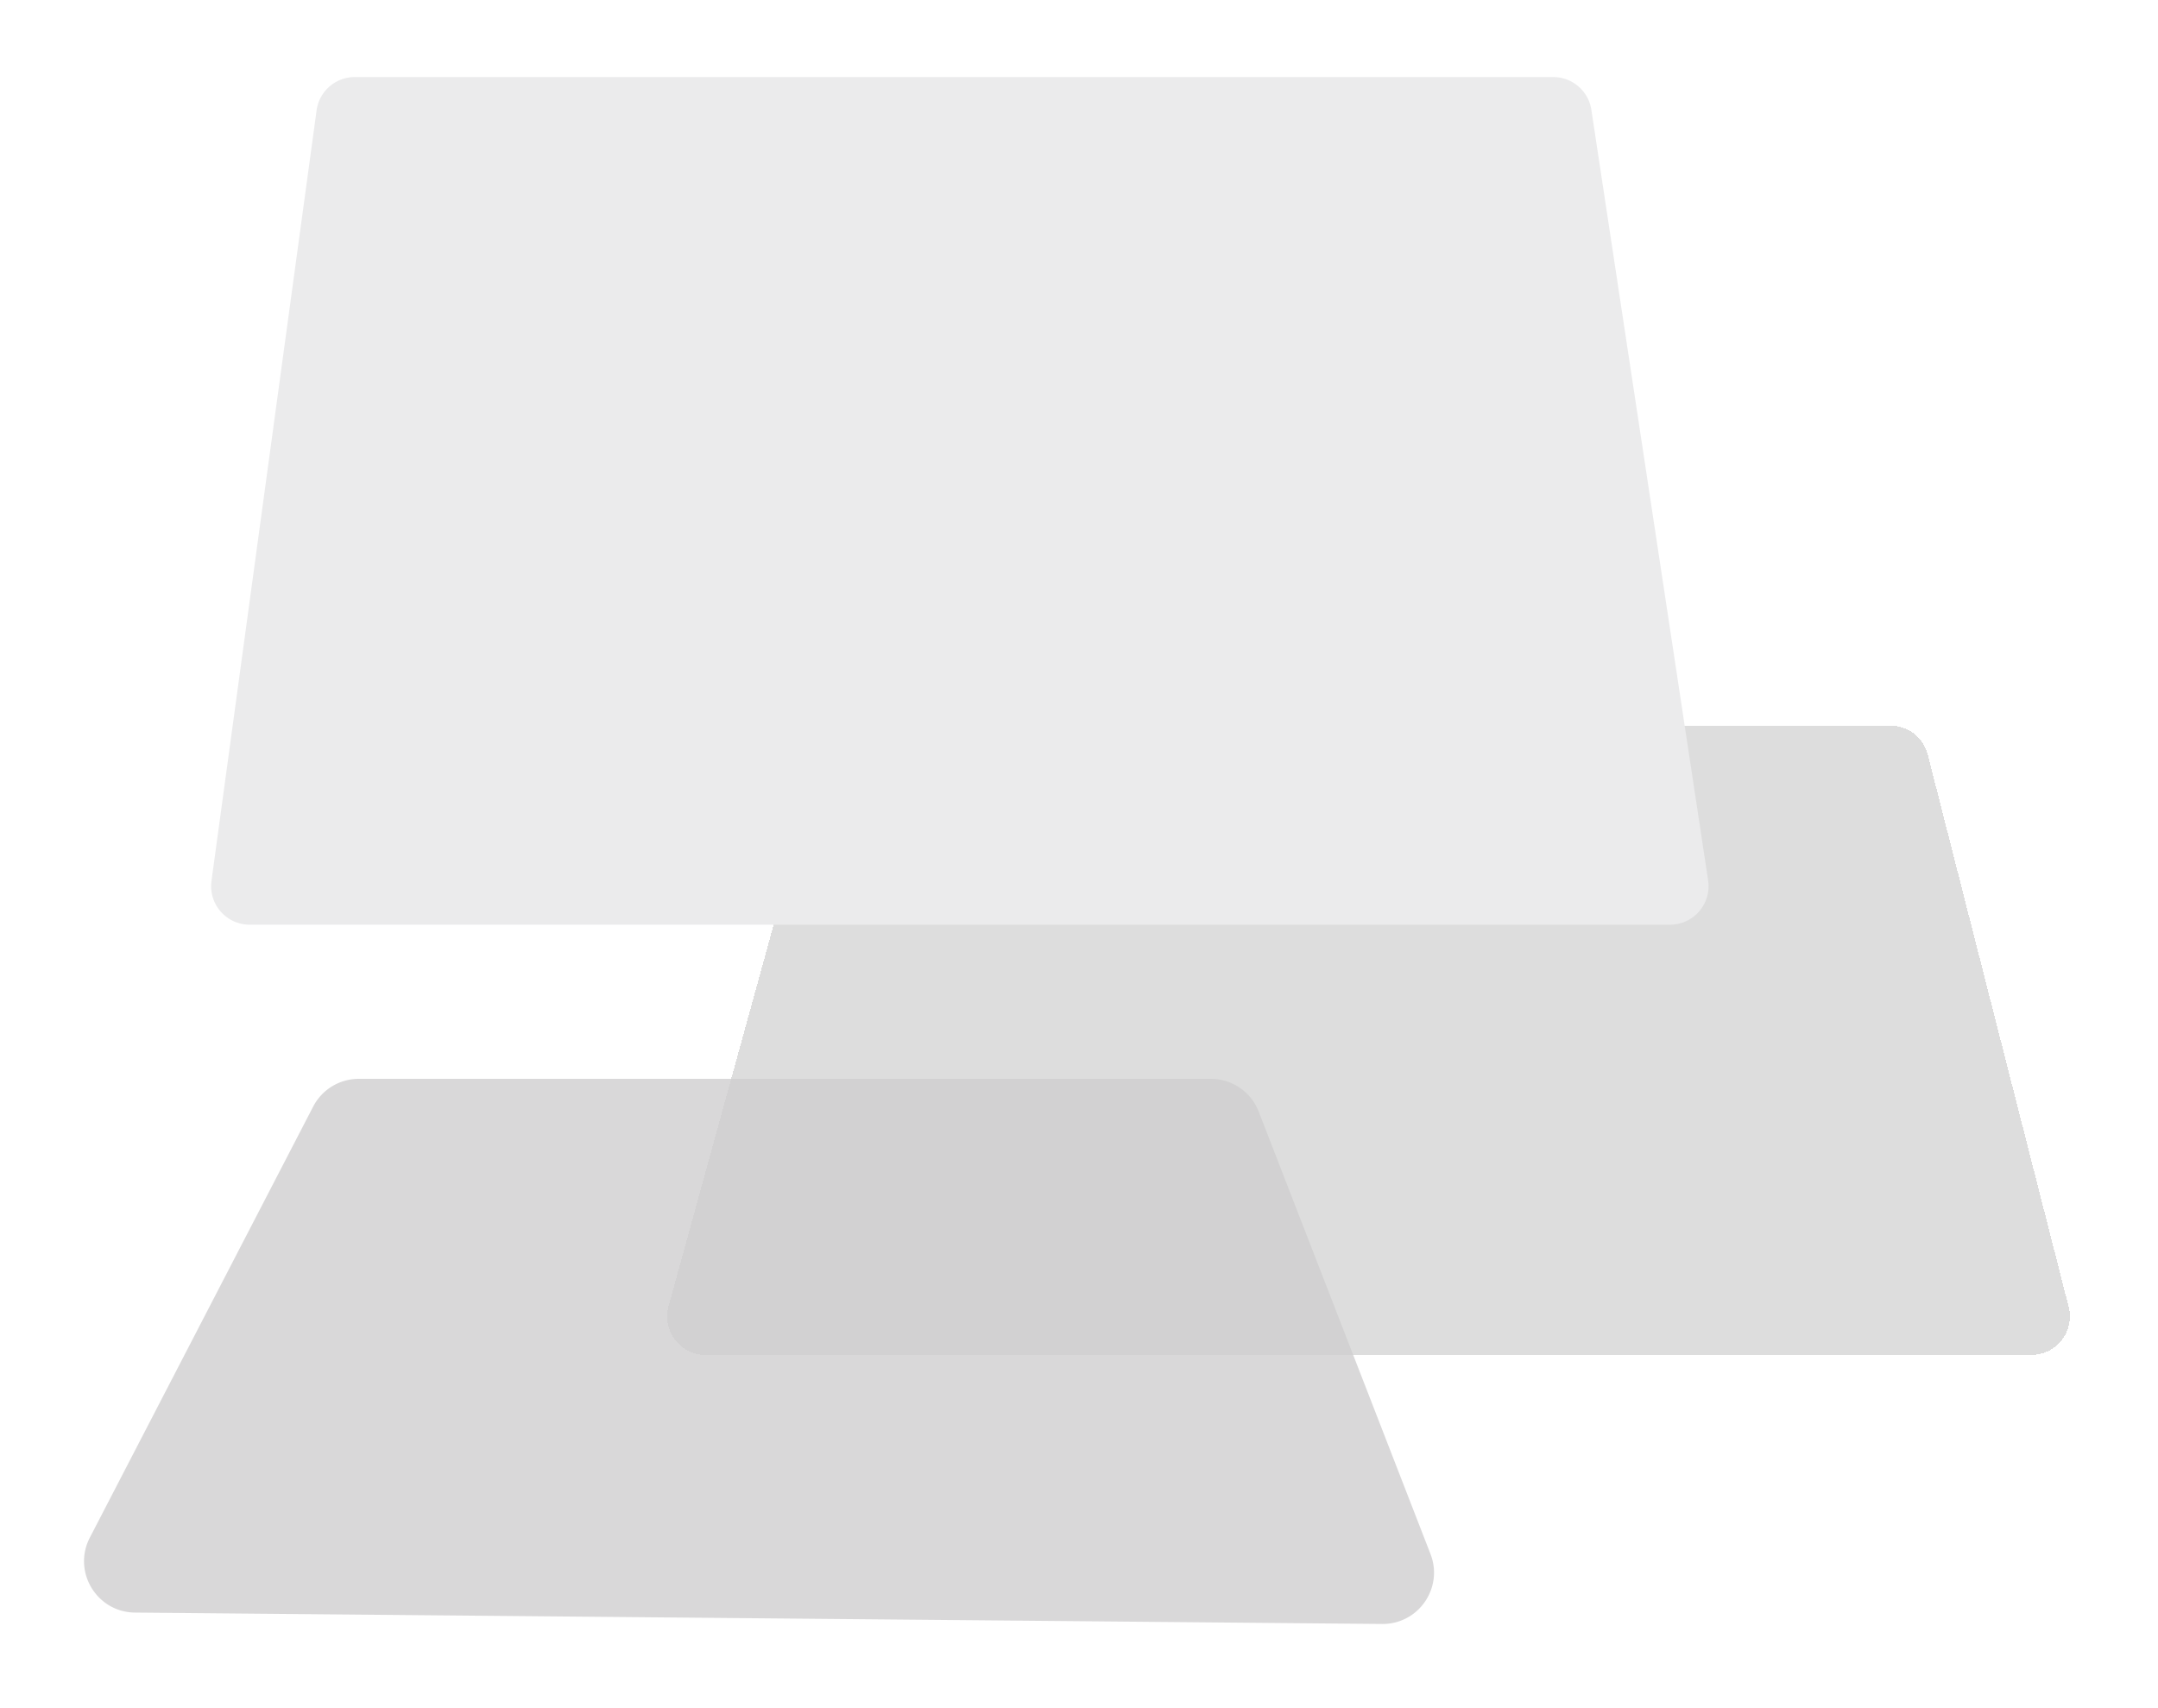 <svg xmlns="http://www.w3.org/2000/svg" width="168" height="133" fill="none"><g filter="url(#a)"><path fill="#D9D8D9" d="M24.381 82.16 6.995 115.72c-1.372 2.648.532 5.812 3.515 5.839l97.089.887c2.828.026 4.789-2.811 3.765-5.447L97.991 82.552A4 4 0 0 0 94.262 80h-66.33a4 4 0 0 0-3.551 2.16Z"/></g><g filter="url(#b)"><path fill="#CFCFCF" fill-opacity=".7" d="m150.076 54.758 10.97 43a3 3 0 0 1-2.907 3.742h-103.2a3 3 0 0 1-2.893-3.797l11.847-43a3 3 0 0 1 2.892-2.203h80.384a3 3 0 0 1 2.907 2.258Z" shape-rendering="crispEdges"/></g><g filter="url(#c)"><path fill="#EBEBEC" d="m16.464 64.595 8.182-60A3 3 0 0 1 27.62 2h93.301a3 3 0 0 1 2.966 2.55l9.091 60a3 3 0 0 1-2.966 3.45H19.437a3 3 0 0 1-2.973-3.405Z"/></g><defs><filter id="a" width="117.098" height="54.446" x=".541" y="78" color-interpolation-filters="sRGB" filterUnits="userSpaceOnUse"><feFlood flood-opacity="0" result="BackgroundImageFix"/><feColorMatrix in="SourceAlpha" result="hardAlpha" values="0 0 0 0 0 0 0 0 0 0 0 0 0 0 0 0 0 0 127 0"/><feOffset dy="4"/><feGaussianBlur stdDeviation="3"/><feComposite in2="hardAlpha" operator="out"/><feColorMatrix values="0 0 0 0 0 0 0 0 0 0 0 0 0 0 0 0 0 0 0.04 0"/><feBlend in2="BackgroundImageFix" result="effect1_dropShadow_11000_305438"/><feBlend in="SourceGraphic" in2="effect1_dropShadow_11000_305438" result="shape"/></filter><filter id="b" width="121.204" height="61" x="45.937" y="50.5" color-interpolation-filters="sRGB" filterUnits="userSpaceOnUse"><feFlood flood-opacity="0" result="BackgroundImageFix"/><feColorMatrix in="SourceAlpha" result="hardAlpha" values="0 0 0 0 0 0 0 0 0 0 0 0 0 0 0 0 0 0 127 0"/><feOffset dy="4"/><feGaussianBlur stdDeviation="3"/><feComposite in2="hardAlpha" operator="out"/><feColorMatrix values="0 0 0 0 0 0 0 0 0 0 0 0 0 0 0 0 0 0 0.05 0"/><feBlend in2="BackgroundImageFix" result="effect1_dropShadow_11000_305438"/><feBlend in="SourceGraphic" in2="effect1_dropShadow_11000_305438" result="shape"/></filter><filter id="c" width="128.576" height="78" x="10.436" y="0" color-interpolation-filters="sRGB" filterUnits="userSpaceOnUse"><feFlood flood-opacity="0" result="BackgroundImageFix"/><feColorMatrix in="SourceAlpha" result="hardAlpha" values="0 0 0 0 0 0 0 0 0 0 0 0 0 0 0 0 0 0 127 0"/><feOffset dy="4"/><feGaussianBlur stdDeviation="3"/><feComposite in2="hardAlpha" operator="out"/><feColorMatrix values="0 0 0 0 0 0 0 0 0 0 0 0 0 0 0 0 0 0 0.04 0"/><feBlend in2="BackgroundImageFix" result="effect1_dropShadow_11000_305438"/><feBlend in="SourceGraphic" in2="effect1_dropShadow_11000_305438" result="shape"/></filter></defs></svg>